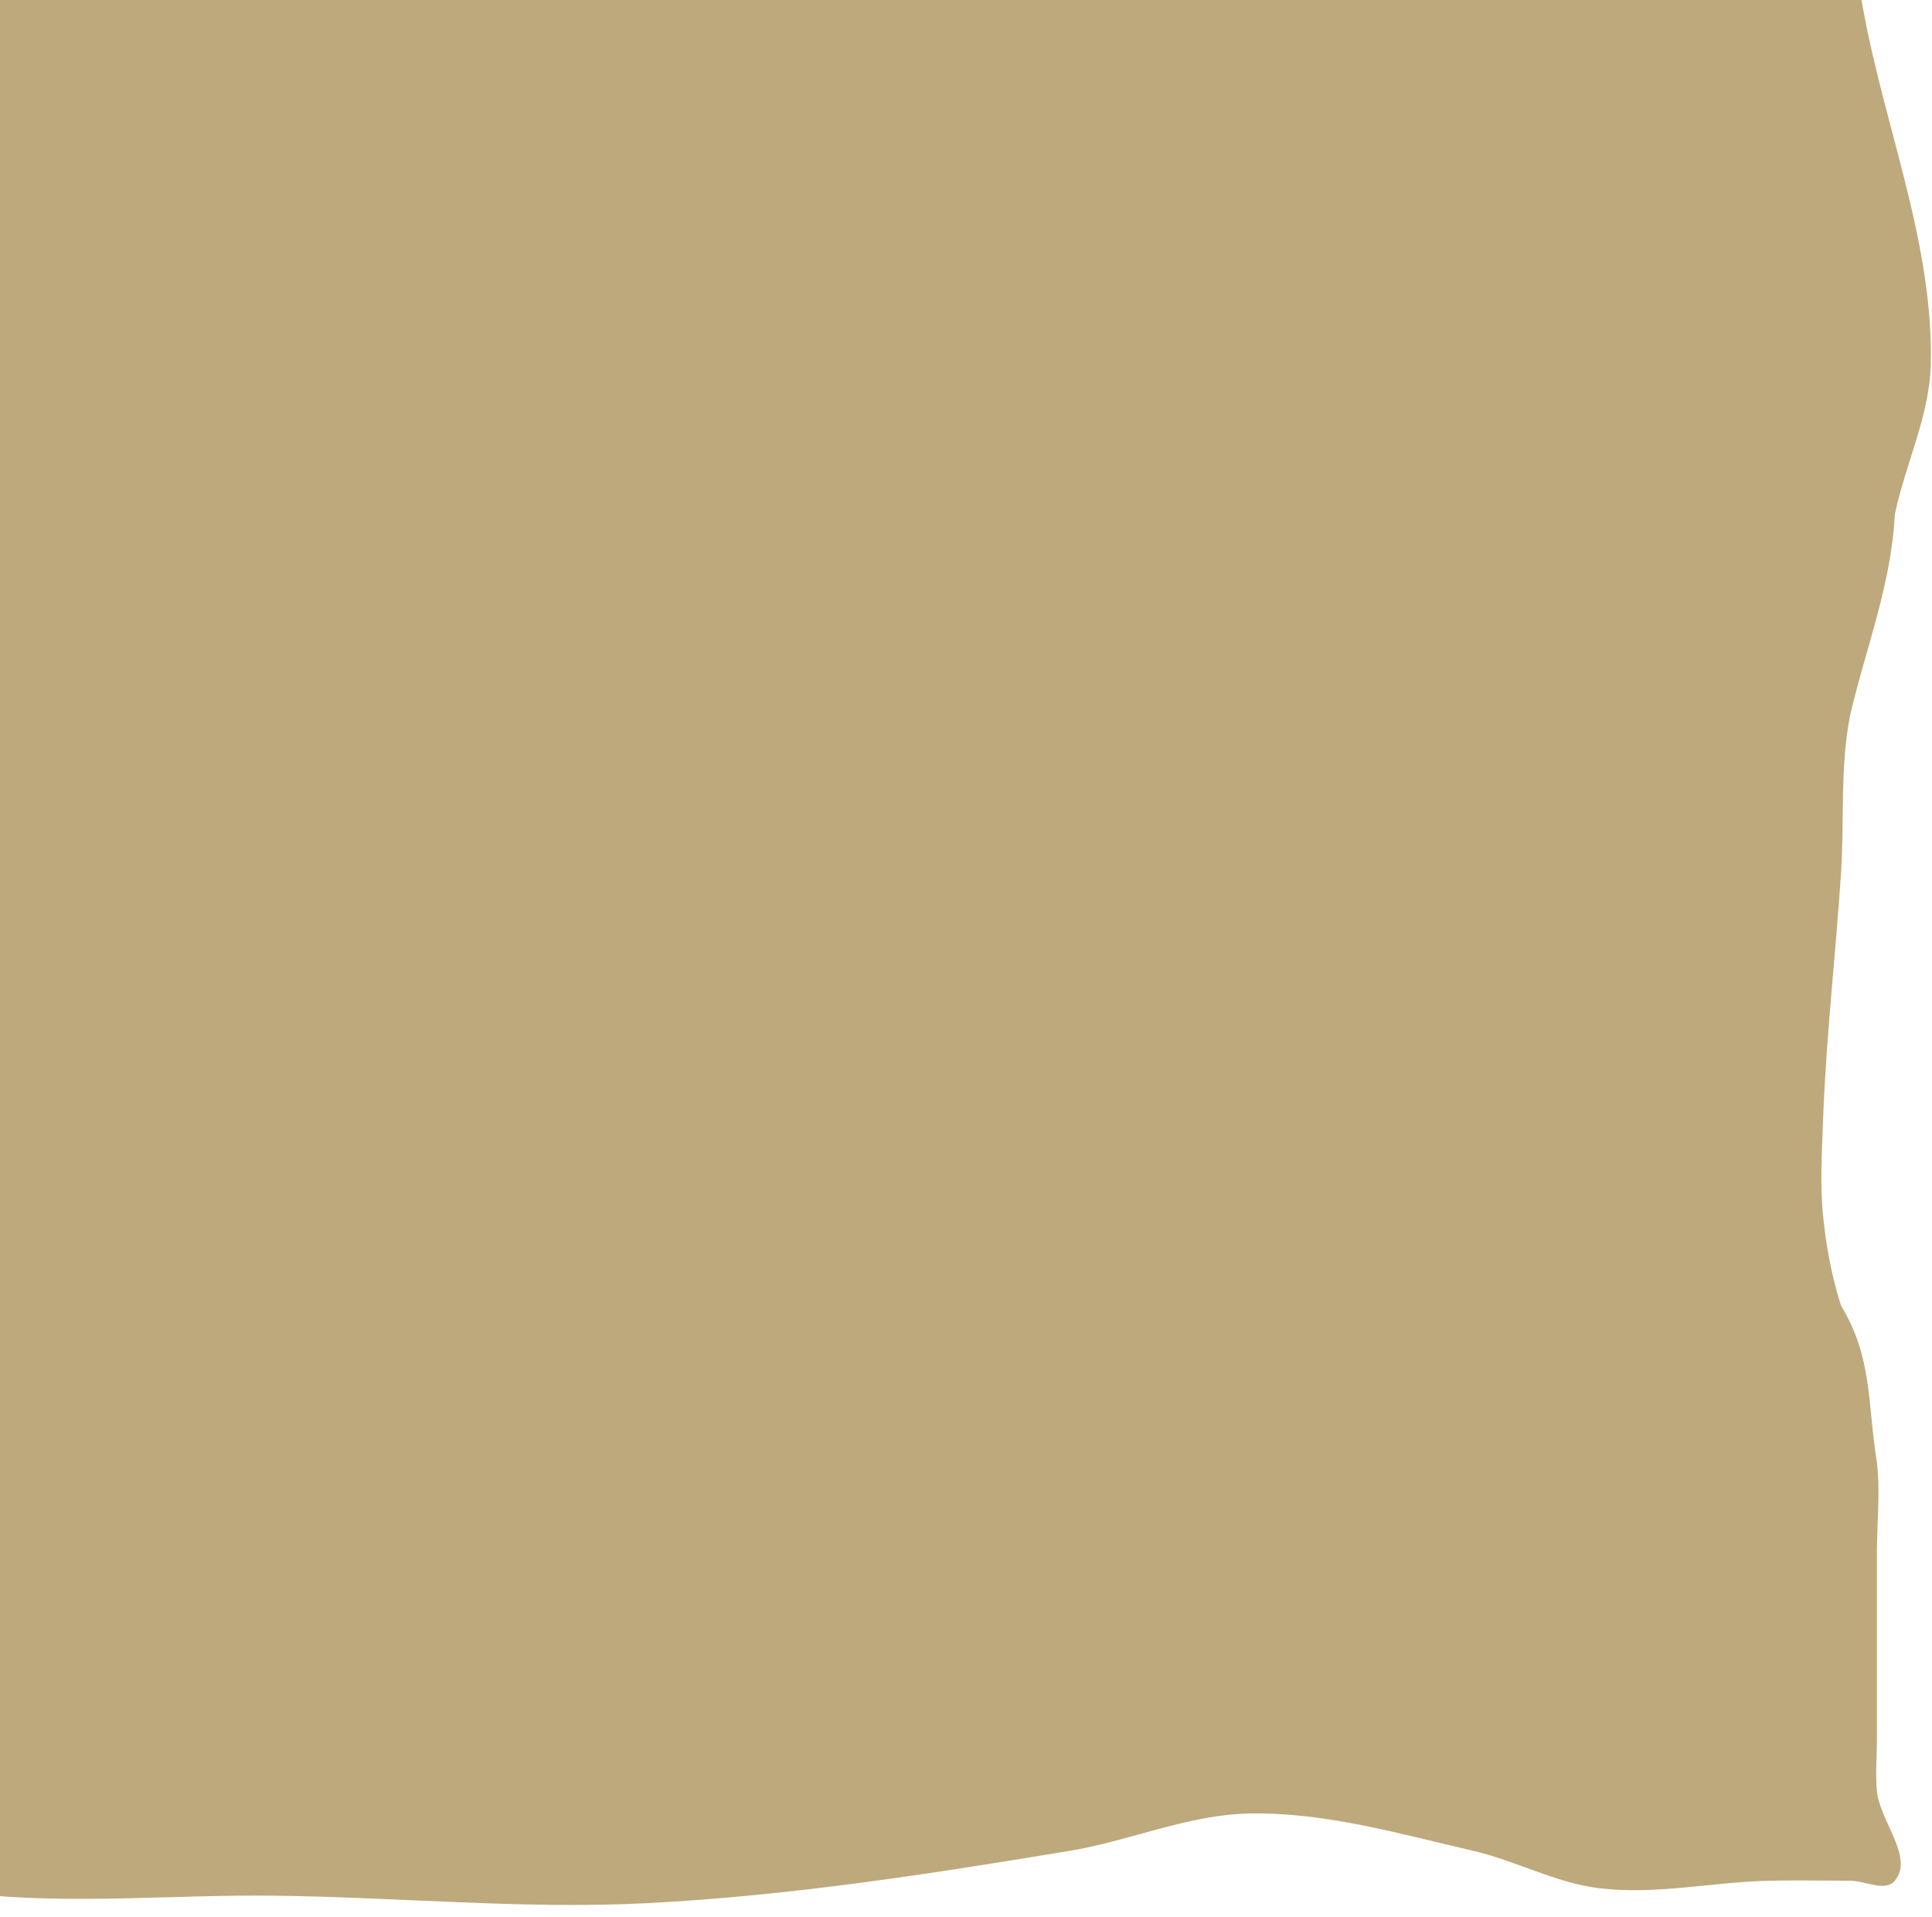 <?xml version="1.0" encoding="UTF-8" standalone="no"?>
<!-- Created with Inkscape (http://www.inkscape.org/) -->

<svg
   width="336.532"
   height="333.927"
   viewBox="0 0 178.081 176.703"
   version="1.1"
   id="svg1"
   xmlns="http://www.w3.org/2000/svg"
   xmlns:svg="http://www.w3.org/2000/svg">
  <defs
     id="defs1" />
  <g
     id="layer1"
     transform="translate(72.982,27.768)">
    <g
       id="g50118"
       transform="translate(-3399.277,-3146.916)">
      <path
         style="fill:#bda97c;fill-opacity:1;stroke:none;stroke-width:0.982;stroke-linejoin:round;stroke-dasharray:none;stroke-opacity:1;paint-order:fill markers stroke;stop-color:#000000"
         d="m 3163.615,3287.709 c -3.307,-3.516 0.566,-9.835 -0.827,-14.457 -2.682,-8.903 -12.679,-14.9 -14.056,-24.096 -1.606,-10.724 4.992,-21.105 7.441,-31.669 1.117,-4.816 2.753,-9.545 3.307,-14.457 0.515,-4.561 -0.196,-9.184 0,-13.769 0.138,-3.222 1.115,-6.427 0.827,-9.638 -0.66,-7.341 -4.013,-14.188 -5.788,-21.342 -0.906,-3.653 -1.817,-7.31 -2.481,-11.015 -0.734,-4.102 -2.169,-8.257 -1.654,-12.392 0.367,-2.943 2.253,-5.489 3.307,-8.261 1.734,-4.56 3.816,-9.027 4.961,-13.769 1.52,-6.298 1.639,-12.853 2.481,-19.276 0.541,-4.132 1.377,-8.234 1.654,-12.392 0.38,-5.724 0.548,-11.5 0,-17.211 -0.692,-7.213 -2.03,-14.408 -4.134,-21.342 -1.446,-4.764 -4.718,-8.906 -5.788,-13.769 -1.678,-7.625 -1.42,-15.623 -0.827,-23.407 0.337,-4.425 2.065,-8.662 2.481,-13.08 1.095,-11.652 0.871,-23.44 0,-35.111 -0.276,-3.703 -4.076,-8.202 -1.654,-11.015 0.899,-1.044 2.758,-0.076 4.134,0 4.153,0.23 8.575,-0.252 12.402,1.377 0.66,0.281 1.032,1.019 1.654,1.377 4.069,2.34 8.557,4.373 13.229,4.819 7.224,0.69 14.314,-2.412 21.497,-3.442 12.65,-1.814 25.28,-4.014 38.034,-4.819 7.152,-0.451 14.385,-0.875 21.497,0 2.82,0.347 5.626,1.023 8.268,2.065 0.88,0.347 1.565,1.14 2.481,1.377 0.8,0.207 1.656,-0.057 2.48,0 1.665,0.115 3.296,0.574 4.961,0.689 9.348,0.646 18.764,0.646 28.112,0 4.997,-0.345 9.886,-1.72 14.883,-2.065 10.998,-0.759 22.062,0.538 33.073,0 4.702,-0.23 9.354,-1.147 14.056,-1.377 6.331,-0.309 12.679,0.132 19.017,0 5.516,-0.115 11.026,-0.954 16.536,-0.689 3.335,0.161 6.868,0.027 9.922,1.377 5.468,4.171 12.635,2.356 19.017,2.065 7.165,0.264 14.329,0.574 21.497,0.689 2.48,0.04 4.993,0.397 7.441,0 2.868,-0.465 5.388,-2.377 8.268,-2.754 7.393,-0.966 17.217,-4.055 22.324,1.377 0.157,0.167 0.032,0.461 0,0.689 -0.556,4.016 -2.357,7.762 -3.307,11.704 -0.329,1.365 -0.32,2.821 -0.827,4.131 -0.58,1.498 -2.051,2.583 -2.481,4.131 -0.245,0.885 -0.021,1.836 0,2.754 0.138,5.971 0.689,11.928 0.827,17.9 0.063,2.753 -0.4,5.537 0,8.261 0.139,0.948 0.688,1.806 0.827,2.754 -0.06,3.605 0.01,8.03 2.48,11.015 0.436,0.6 0.602,1.359 0.827,2.065 1.074,3.373 2.064,6.811 2.48,10.327 0.324,2.735 0.061,5.508 0,8.261 -0.138,6.201 -0.138,12.424 -0.827,18.588 -0.518,4.635 -2.065,9.124 -2.481,13.769 -0.143,1.6 0.04,3.213 0,4.819 -0.138,5.513 -0.976,11.01 -0.827,16.523 0.287,10.61 1.772,21.166 3.307,31.669 1.722,11.784 6.91,23.205 6.615,35.111 -0.117,4.719 -2.337,9.149 -3.307,13.769 -0.325,6.506 -2.732,12.507 -4.134,18.588 -0.93,4.737 -0.514,9.64 -0.827,14.457 -0.492,7.577 -1.378,15.131 -1.654,22.719 -0.108,2.981 -0.294,5.981 0,8.95 0.277,2.795 0.796,5.587 1.654,8.261 2.916,4.787 2.424,9.023 3.307,14.457 0.324,2.735 0,5.508 0,8.261 v 17.211 c 0,1.606 -0.158,3.221 0,4.819 0.277,2.795 3.434,6.089 1.654,8.261 -0.874,1.066 -2.756,0 -4.134,0 -2.481,0 -4.962,-0.054 -7.441,0 -5.24,0.115 -10.508,1.329 -15.71,0.688 -3.995,-0.492 -7.653,-2.536 -11.575,-3.442 -6.806,-1.572 -13.687,-3.583 -20.671,-3.442 -5.629,0.113 -10.982,2.521 -16.536,3.442 -12.877,2.135 -25.825,4.144 -38.861,4.819 -11.562,0.599 -23.149,-0.574 -34.727,-0.688 -8.543,-0.085 -17.117,0.704 -25.631,0 -8.354,-0.691 -16.425,-3.918 -24.805,-4.131 -8.043,-0.204 -15.966,2.016 -23.978,2.754 -9.904,0.912 -19.899,0.814 -29.766,2.065 -2.502,0.317 -4.929,1.147 -7.441,1.377 -2.47,0.227 -5.109,-0.844 -7.441,0 -0.337,0.122 -0.504,0.532 -0.827,0.688 -1.014,0.49 -2.184,0.606 -3.307,0.688 -7.71,0.563 -15.55,0.032 -23.151,-1.377 -11.851,-4.183 -23.175,-7.198 -35.553,-7.573 -1.94,-0.115 -4.457,0.727 -5.788,-0.688 z"
         id="path31991" />
      <g
         id="g11857"
         transform="matrix(0.142,0.806,0.806,-0.142,-39.461,709.52)">
        <path
           id="path43193-8-4"
           style="fill:#4f4a4a;fill-opacity:1;stroke:#262626;stroke-width:2.86;stroke-linecap:round;stroke-linejoin:miter;stroke-dasharray:none;stroke-opacity:1;stop-color:#000000"
           d="m 3502.575,3412.424 v -35.055 h -102.005 v 35.055 h 11.107 l 4.047,-7.806 h 71.28 l 4.047,7.806 z" />
        <rect
           style="fill:#404040;fill-opacity:1;stroke:#262626;stroke-width:3;stroke-linecap:round;stroke-opacity:1;stop-color:#000000"
           id="rect15014-8-0"
           width="57.15"
           height="27.025"
           x="-3480.099"
           y="-3404.592"
           transform="scale(-1)" />
        <rect
           style="fill:#4f4a4a;fill-opacity:1;stroke:#262626;stroke-width:2.325;stroke-linecap:round;stroke-linejoin:miter;stroke-dasharray:none;stroke-opacity:1;stop-color:#000000"
           id="rect139176-7-1"
           width="100.236"
           height="0.407"
           x="-3501.853"
           y="-3394.6"
           transform="scale(-1)" />
      </g>
      <path
         style="fill:#bda97c;fill-opacity:0.853;stroke:none;stroke-width:0.397;stroke-linecap:round;stroke-linejoin:round;paint-order:stroke fill markers"
         d="m 3398.003,3197.431 c 2.377,-3.161 5.995,-5.304 9.861,-6.137 3.866,-0.833 7.957,-0.396 11.666,0.978 7.417,2.748 13.052,9.009 17.002,15.862 3.749,6.506 6.282,14.068 5.138,21.488 -0.526,3.411 -1.804,6.657 -2.586,10.019 -0.391,1.681 -0.658,3.399 -0.637,5.125 0.021,1.726 0.337,3.463 1.069,5.025 0.906,1.933 2.399,3.515 3.784,5.139 1.385,1.624 2.72,3.393 3.2,5.473 0.403,1.746 0.158,3.623 -0.614,5.241 -0.771,1.618 -2.054,2.975 -3.587,3.904 -1.533,0.929 -3.309,1.434 -5.099,1.53 -1.79,0.096 -3.592,-0.212 -5.277,-0.823 -3.37,-1.221 -6.214,-3.616 -8.501,-6.378 -2.286,-2.761 -4.067,-5.897 -5.851,-9.007 -4.514,-7.87 -9.123,-15.686 -13.874,-23.415 -3.211,-5.225 -6.53,-10.507 -8.133,-16.427 -0.801,-2.96 -1.157,-6.061 -0.813,-9.108 0.344,-3.047 1.407,-6.039 3.25,-8.489 z"
         id="path1"
         transform="translate(-216.183,-187.245)" />
    </g>
  </g>
</svg>
